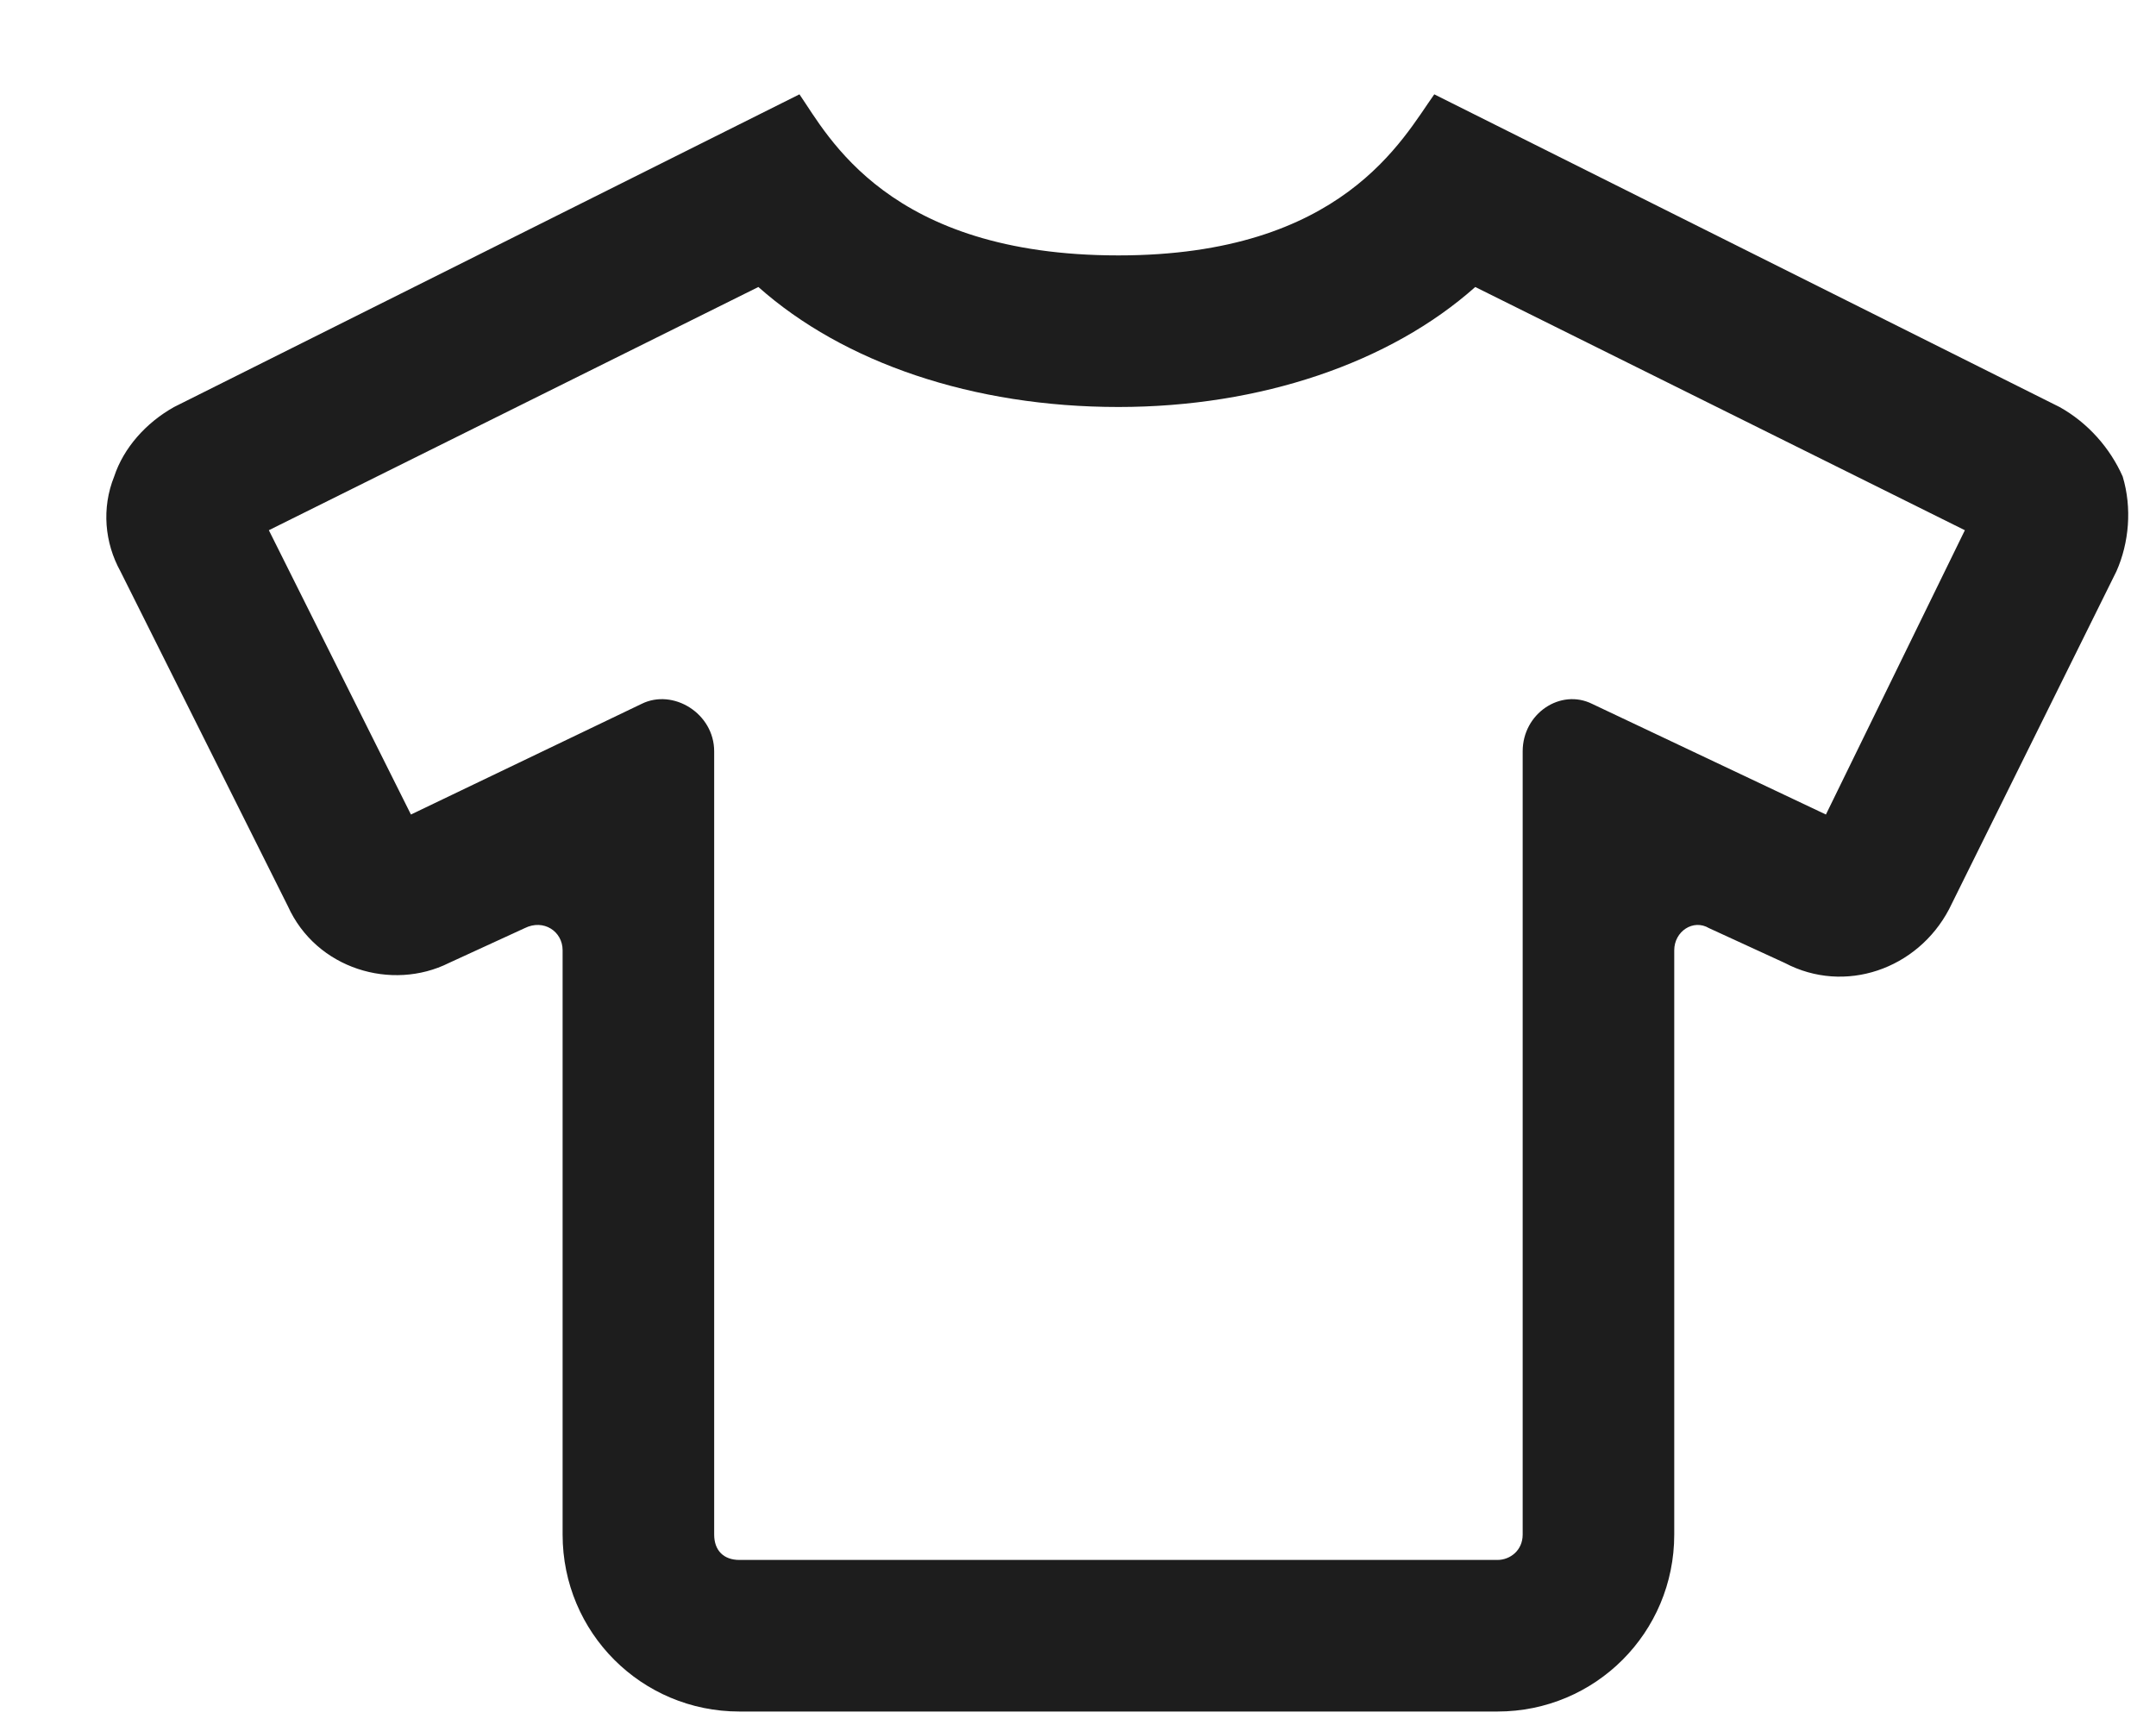 <svg width="20" height="16" viewBox="0 0 20 16" fill="none" xmlns="http://www.w3.org/2000/svg">
<path d="M19.691 4.42C19.574 4.156 19.369 3.922 19.105 3.775L13.305 0.875C13.012 1.285 12.455 2.369 10.375 2.369C8.236 2.369 7.68 1.256 7.416 0.875L1.615 3.775C1.352 3.922 1.146 4.156 1.059 4.42C0.941 4.713 0.971 5.035 1.117 5.299L2.67 8.404C2.934 8.99 3.637 9.195 4.164 8.932L4.867 8.609C5.043 8.521 5.219 8.639 5.219 8.814V14.234C5.219 15.143 5.951 15.875 6.859 15.875H13.891C14.799 15.875 15.531 15.143 15.531 14.234V8.814C15.531 8.639 15.707 8.521 15.854 8.609L16.557 8.932C17.113 9.225 17.787 8.99 18.08 8.434L19.633 5.299C19.75 5.035 19.779 4.713 19.691 4.42ZM16.938 7.555L14.77 6.529C14.477 6.383 14.125 6.617 14.125 6.969V14.234C14.125 14.381 14.008 14.469 13.891 14.469H6.859C6.713 14.469 6.625 14.381 6.625 14.234V6.969C6.625 6.617 6.244 6.383 5.951 6.529L3.812 7.555L2.494 4.918L7.035 2.662C7.826 3.365 9.027 3.775 10.375 3.775C11.693 3.775 12.895 3.365 13.685 2.662L18.227 4.918L16.938 7.555Z" fill="#1D1D1D"/>
</svg>
